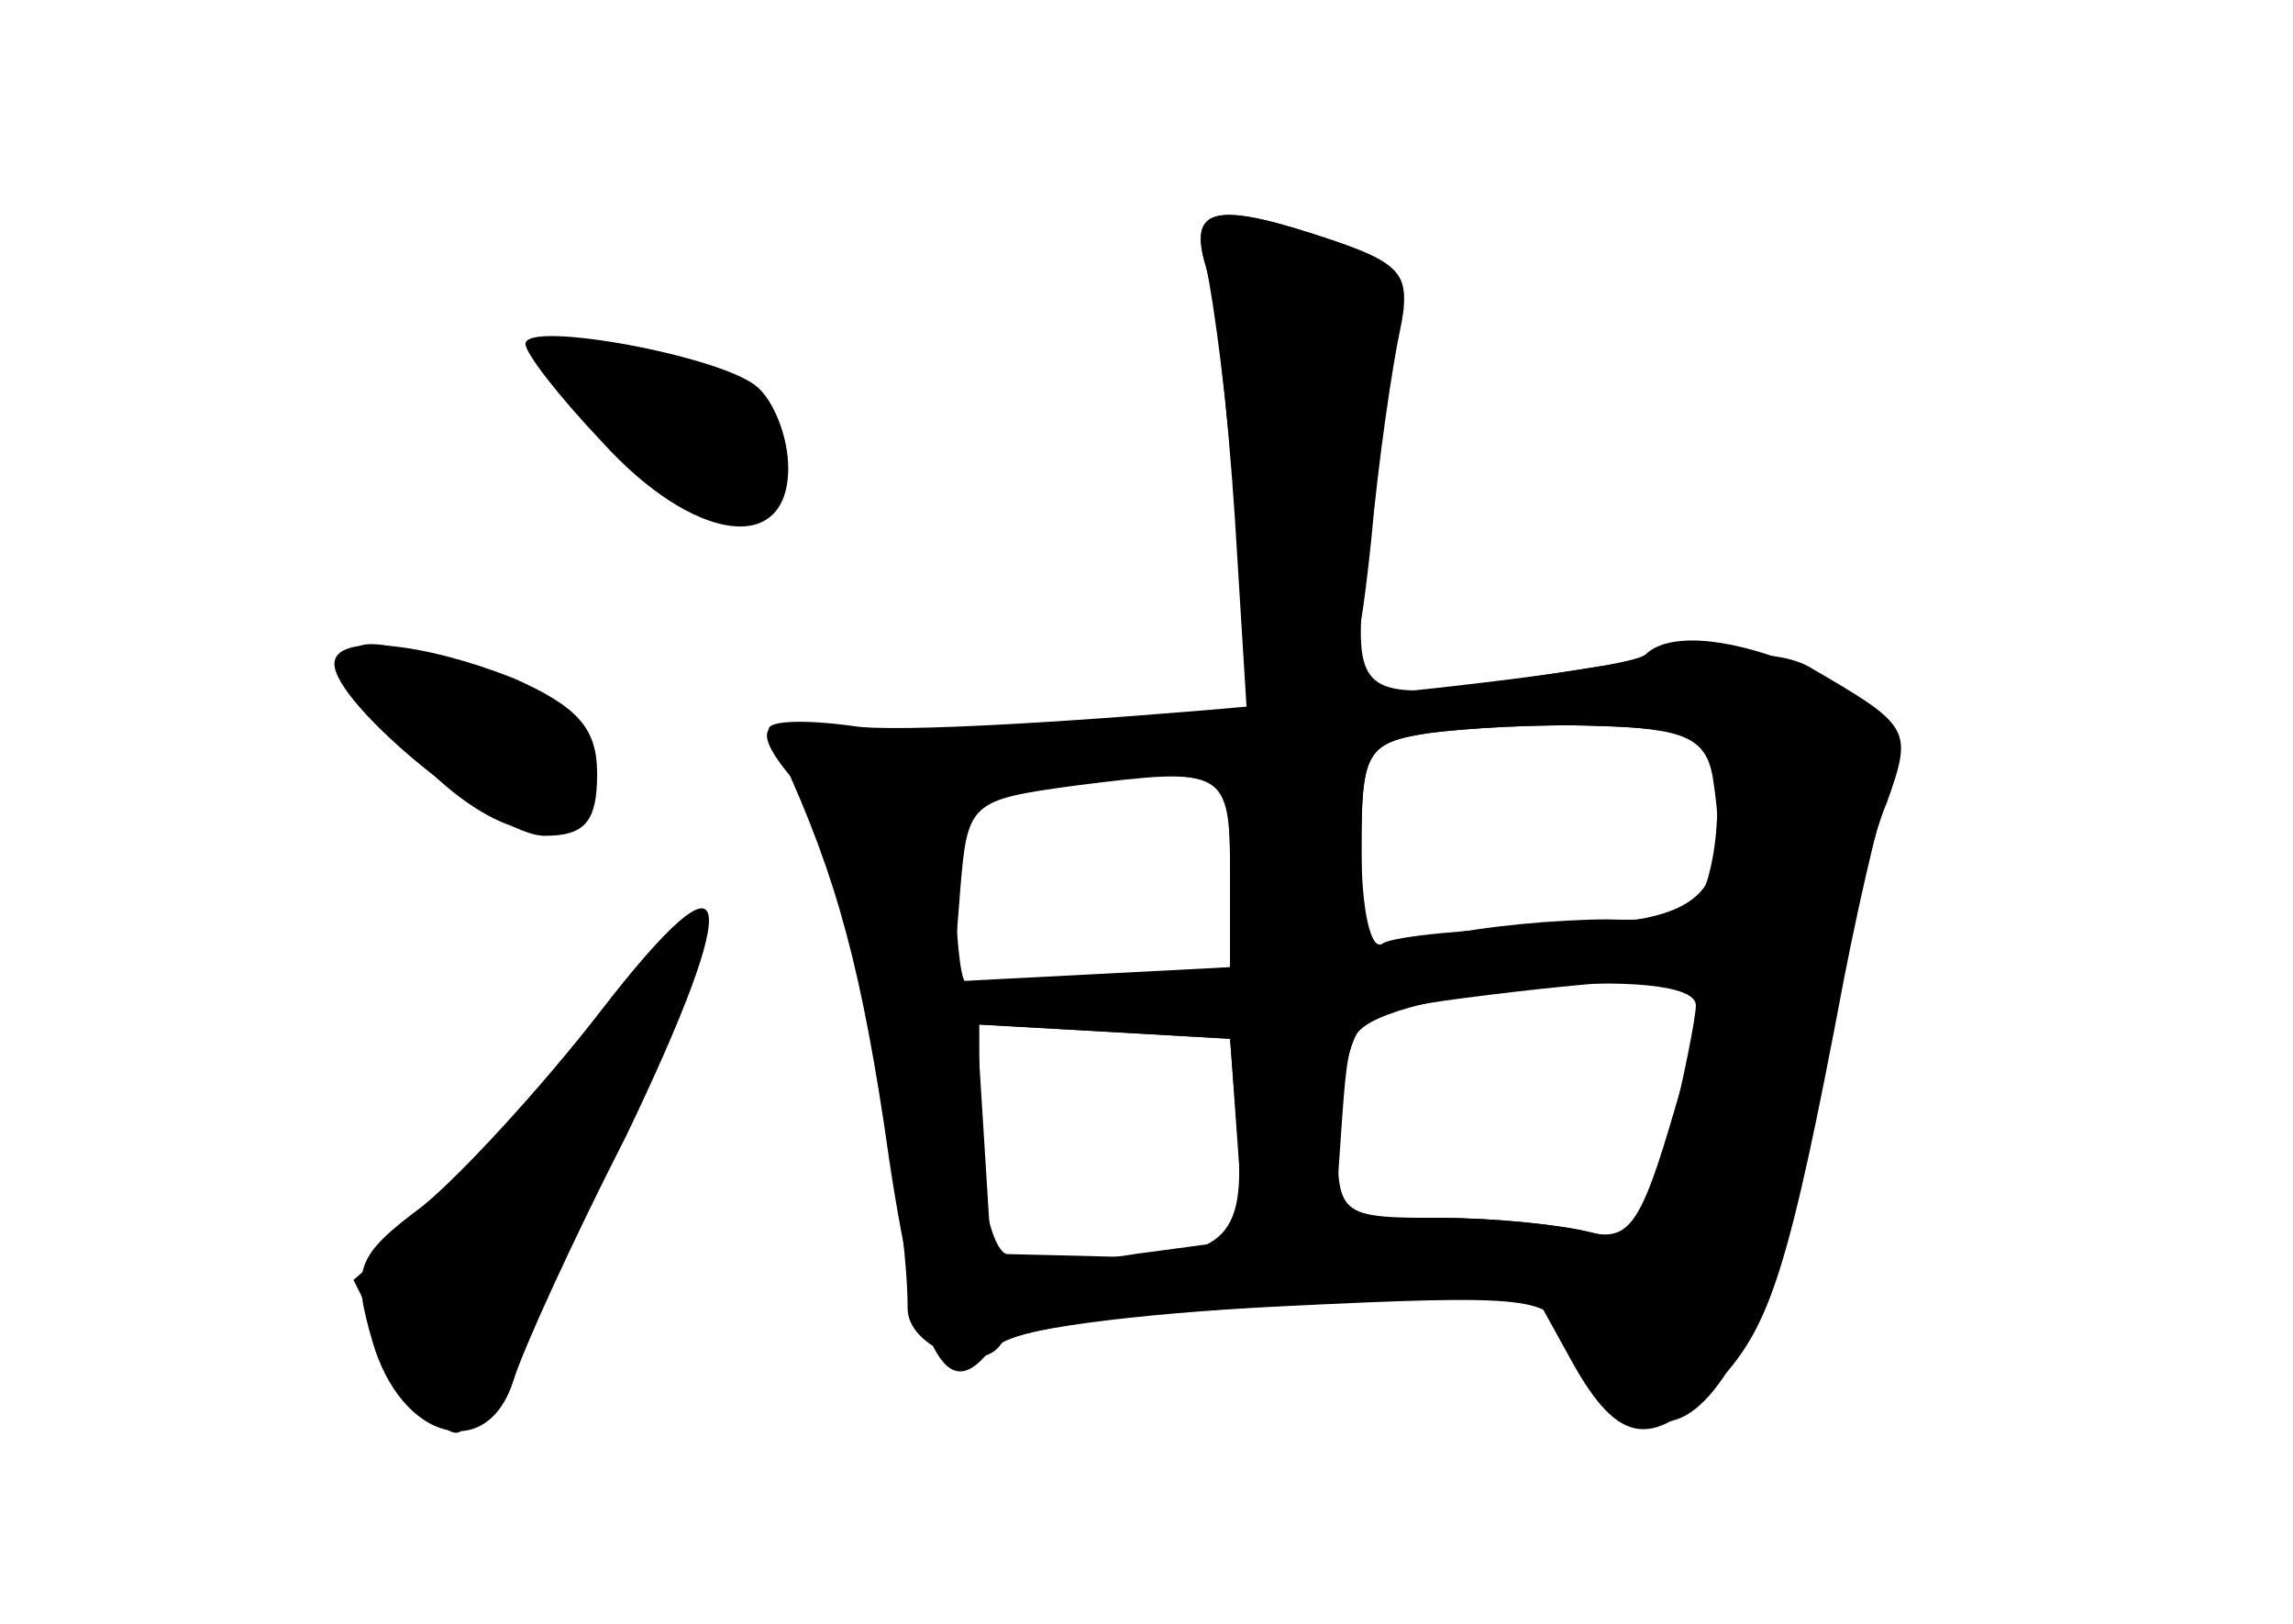 <?xml version="1.0" standalone="no"?>
<!DOCTYPE svg PUBLIC "-//W3C//DTD SVG 20010904//EN"
 "http://www.w3.org/TR/2001/REC-SVG-20010904/DTD/svg10.dtd">
<svg version="1.0" xmlns="http://www.w3.org/2000/svg"
 width="96pt" height="68pt" viewBox="0 0 96 68"
 preserveAspectRatio="xMidYMid meet">
<g transform="translate(0,68) scale(0.1,-0.1)" fill="#000000" stroke="none">
<g id="part-0" class="char-part">
  <path d="M505 568 c4 -13 9 -60 12 -105 l5 -81 -66 -7 c-36 -4 -81 -4 -101 -1
-39 8 -43 2 -19 -25 13 -15 44 -165 44 -217 0 -16 30 -28 39 -15 3 6 56 13
118 16 103 5 113 4 118 -13 8 -26 30 -41 48 -34 23 9 46 65 62 151 7 43 18 91
25 107 11 31 10 32 -33 57 -13 7 -40 7 -87 0 -110 -17 -104 -21 -97 57 4 37 9
77 13 88 5 18 0 24 -27 33 -50 17 -62 15 -54 -11z m212 -213 c8 -51 -3 -61
-67 -63 -34 -1 -66 -4 -71 -7 -5 -4 -9 14 -9 39 0 41 2 45 28 49 15 2 47 4 71
3 36 -1 45 -5 48 -21z m-202 -41 l0 -39 -53 -5 c-29 -3 -55 -4 -58 -1 -2 2 -4
21 -4 42 l0 38 48 4 c67 5 67 5 67 -39z m186 -99 c-14 -48 -19 -55 -36 -51
-11 3 -39 6 -63 6 l-43 0 3 43 c3 41 4 42 43 48 22 3 56 7 76 8 l36 1 -16 -55z
m-183 -9 c4 -46 -5 -54 -61 -52 l-42 1 -3 48 -3 48 53 -3 53 -3 3 -39z"/>
  <path d="M220 536 c0 -4 14 -22 32 -41 38 -42 78 -48 78 -11 0 13 -6 28 -13
34 -15 13 -97 28 -97 18z"/>
  <path d="M140 402 c0 -17 67 -72 88 -72 17 0 22 6 22 26 0 19 -8 28 -35 40
-38 15 -75 19 -75 6z"/>
  <path d="M251 256 c-24 -31 -58 -68 -74 -81 -28 -21 -30 -26 -21 -57 12 -41
48 -51 59 -16 4 13 25 59 47 102 50 104 46 126 -11 52z"/>
</g>
<g id="part-1" class="char-part">
  <path d="M230 531 c0 -19 60 -72 77 -69 27 5 27 35 1 51 -30 19 -78 30 -78 18z"/>
  <path d="M161 379 c28 -39 67 -59 79 -39 13 21 -5 46 -41 59 -55 19 -63 15
-38 -20z"/>
  <path d="M255 253 c-15 -21 -45 -54 -67 -74 l-40 -35 16 -32 c9 -18 21 -32 27
-32 5 0 18 19 28 43 10 23 32 70 48 105 34 70 29 80 -12 25z"/>
</g>
<g id="part-2" class="char-part">
  <path d="M505 568 c3 -13 9 -58 12 -100 5 -72 7 -78 28 -78 20 0 23 7 29 63 3
34 9 74 12 88 5 23 1 28 -27 38 -50 17 -62 15 -54 -11z"/>
</g>
<g id="part-3" class="char-part">
  <path d="M689 406 c-10 -10 -297 -36 -332 -30 -22 3 -37 2 -35 -2 26 -54 37
-92 48 -164 13 -93 25 -120 44 -96 8 9 44 15 119 19 l109 6 16 -29 c20 -36 34
-37 62 -8 21 23 29 46 52 168 8 41 18 82 22 90 11 26 -83 67 -105 46z m29 -49
c2 -10 1 -29 -2 -41 -4 -18 -12 -22 -43 -21 -21 0 -53 -3 -70 -7 l-33 -7 0 44
c0 40 2 44 28 48 15 2 47 4 72 3 35 -1 46 -5 48 -19z m-203 -43 l0 -39 -58 -3
-58 -3 3 38 c3 37 4 38 48 44 63 8 65 7 65 -37z m195 -55 c0 -5 -5 -30 -11
-55 -10 -39 -15 -45 -33 -40 -12 3 -40 6 -63 6 -42 0 -43 1 -43 33 0 17 4 37
8 44 12 19 142 30 142 12z m-192 -56 l3 -42 -45 -6 c-24 -4 -49 -4 -55 0 -6 3
-11 26 -11 51 l0 45 53 -3 52 -3 3 -42z"/>
</g>
</g>
</svg>